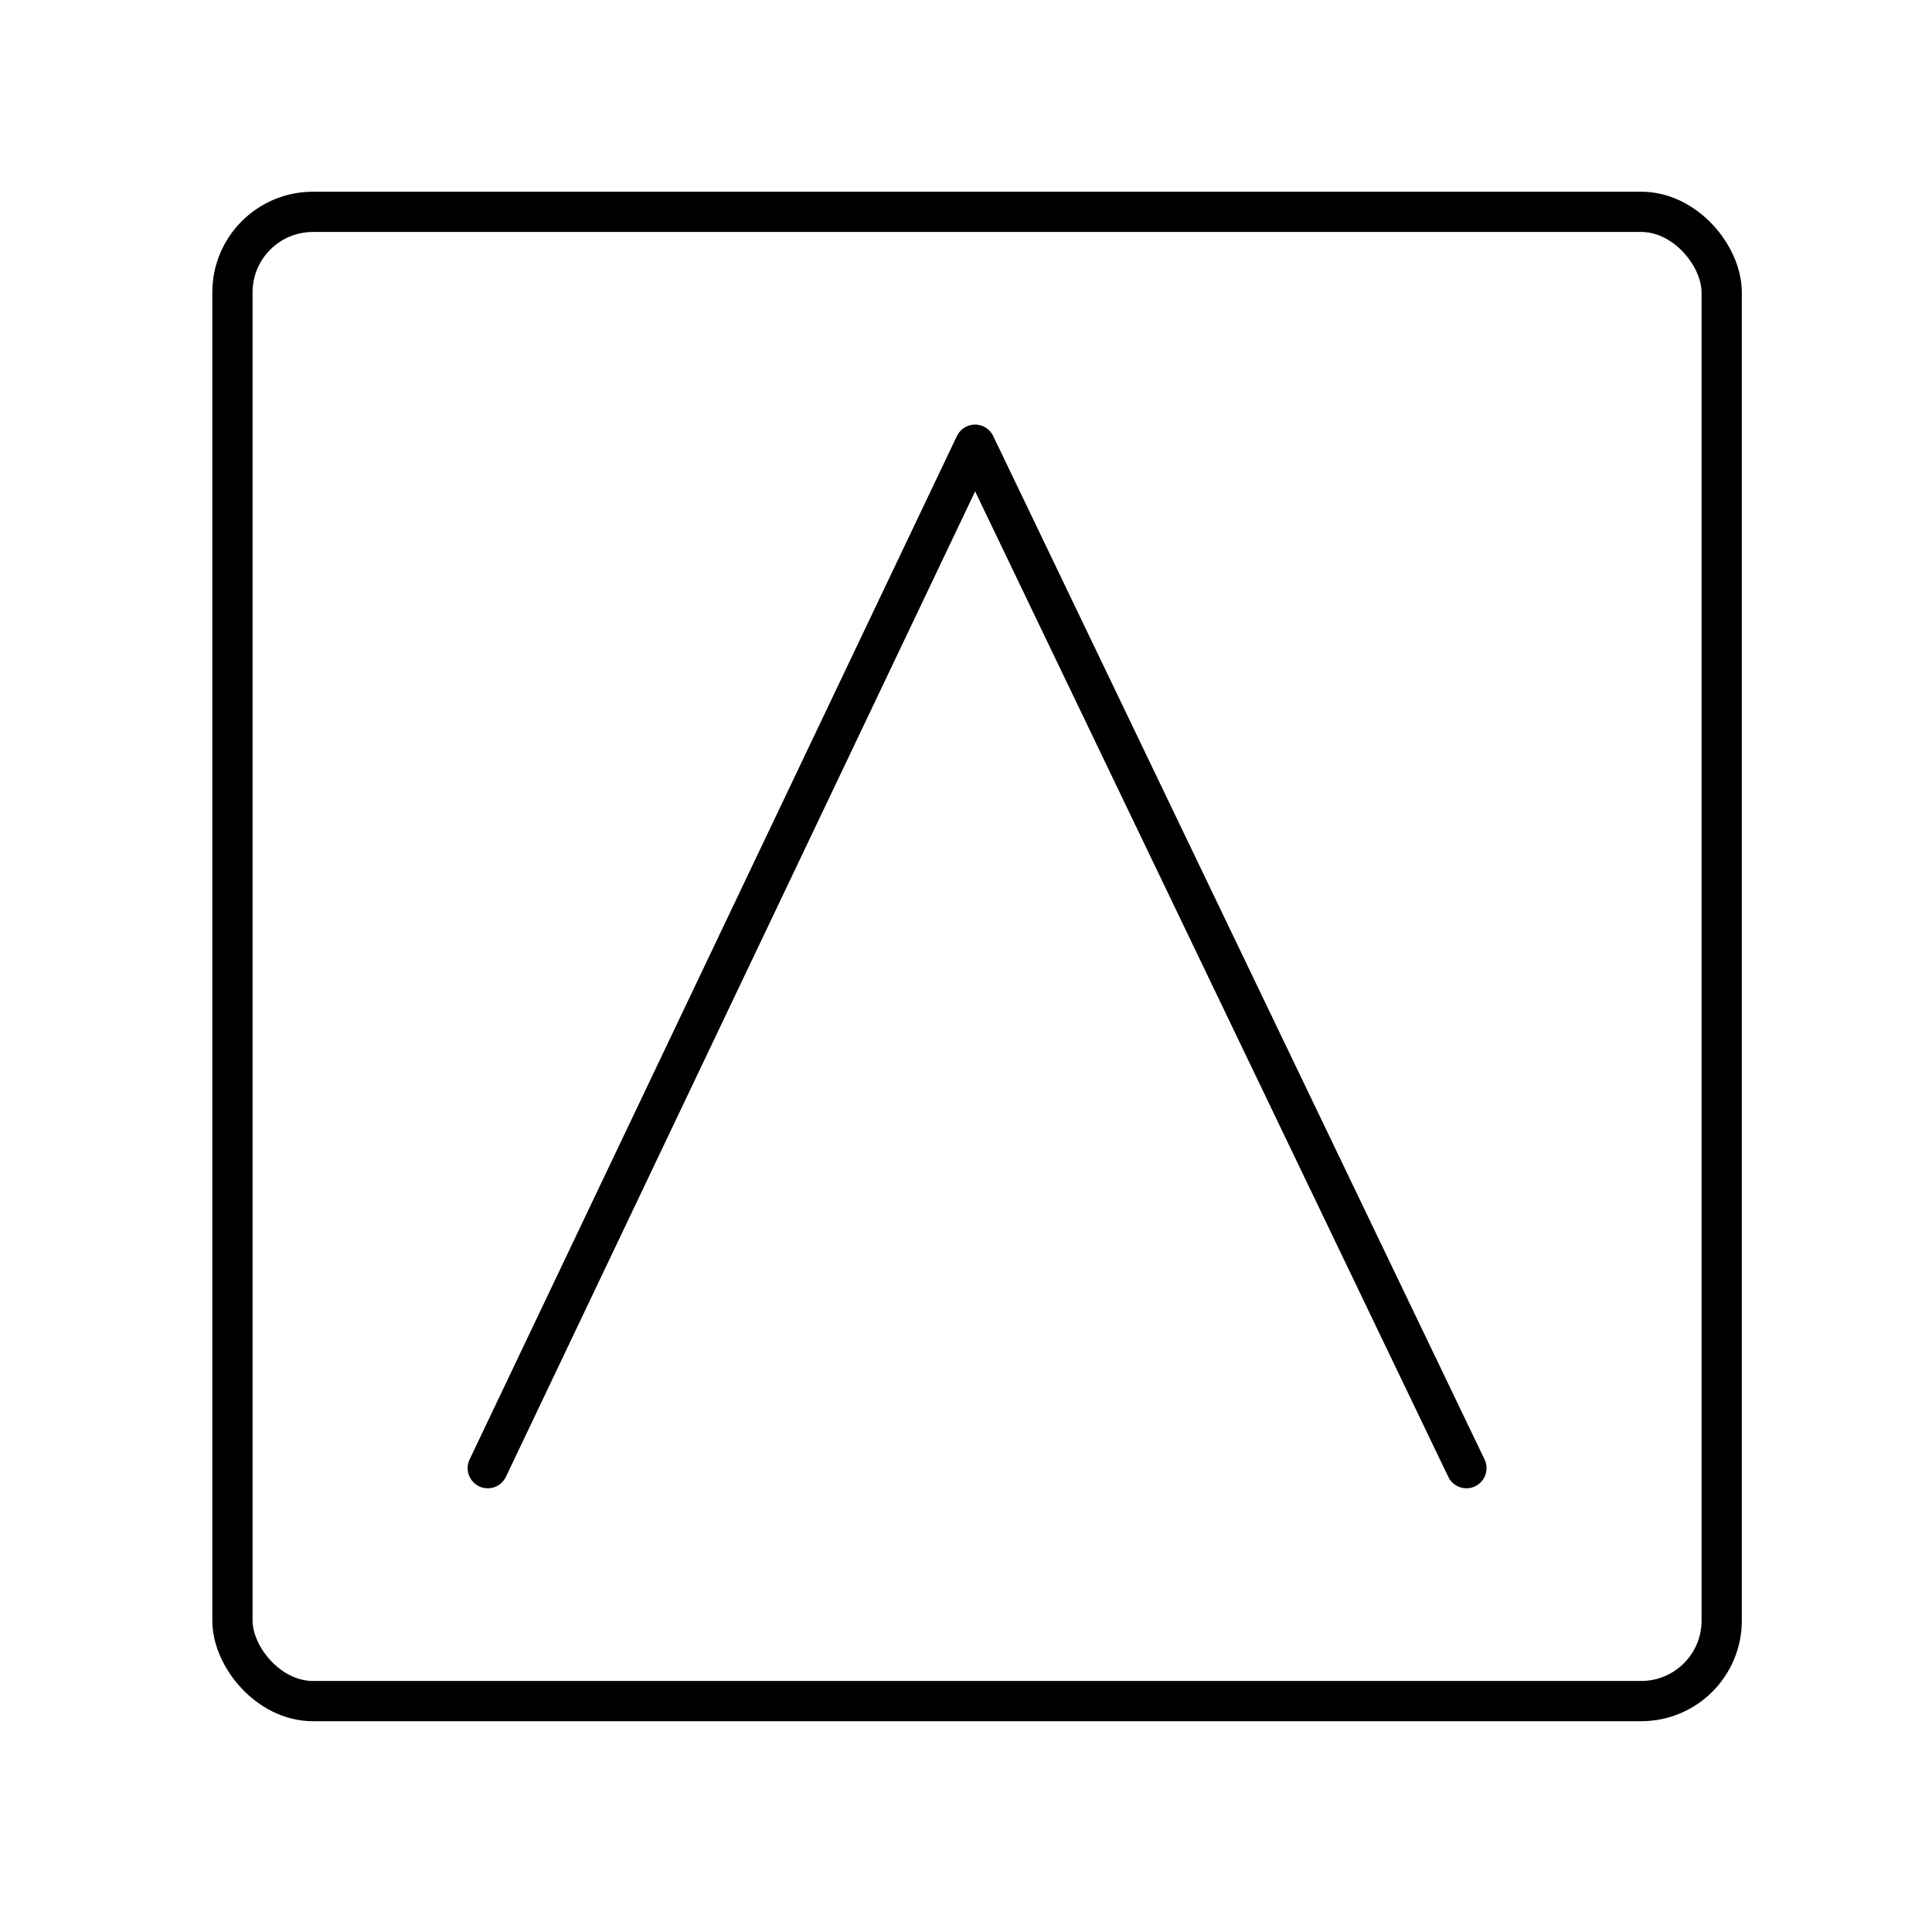 <?xml version="1.0" encoding="UTF-8"?><svg id="b" xmlns="http://www.w3.org/2000/svg" viewBox="0 0 48 48"><defs><style>.d{fill:none;stroke:#000;stroke-linecap:round;stroke-linejoin:round;}</style></defs><path id="c" class="d" d="m36.433,36.476l-12.208-25.427-12.107,25.427"/><rect class="d" x="5.775" y="5.263" width="37" height="37" rx="2" ry="2"/></svg>